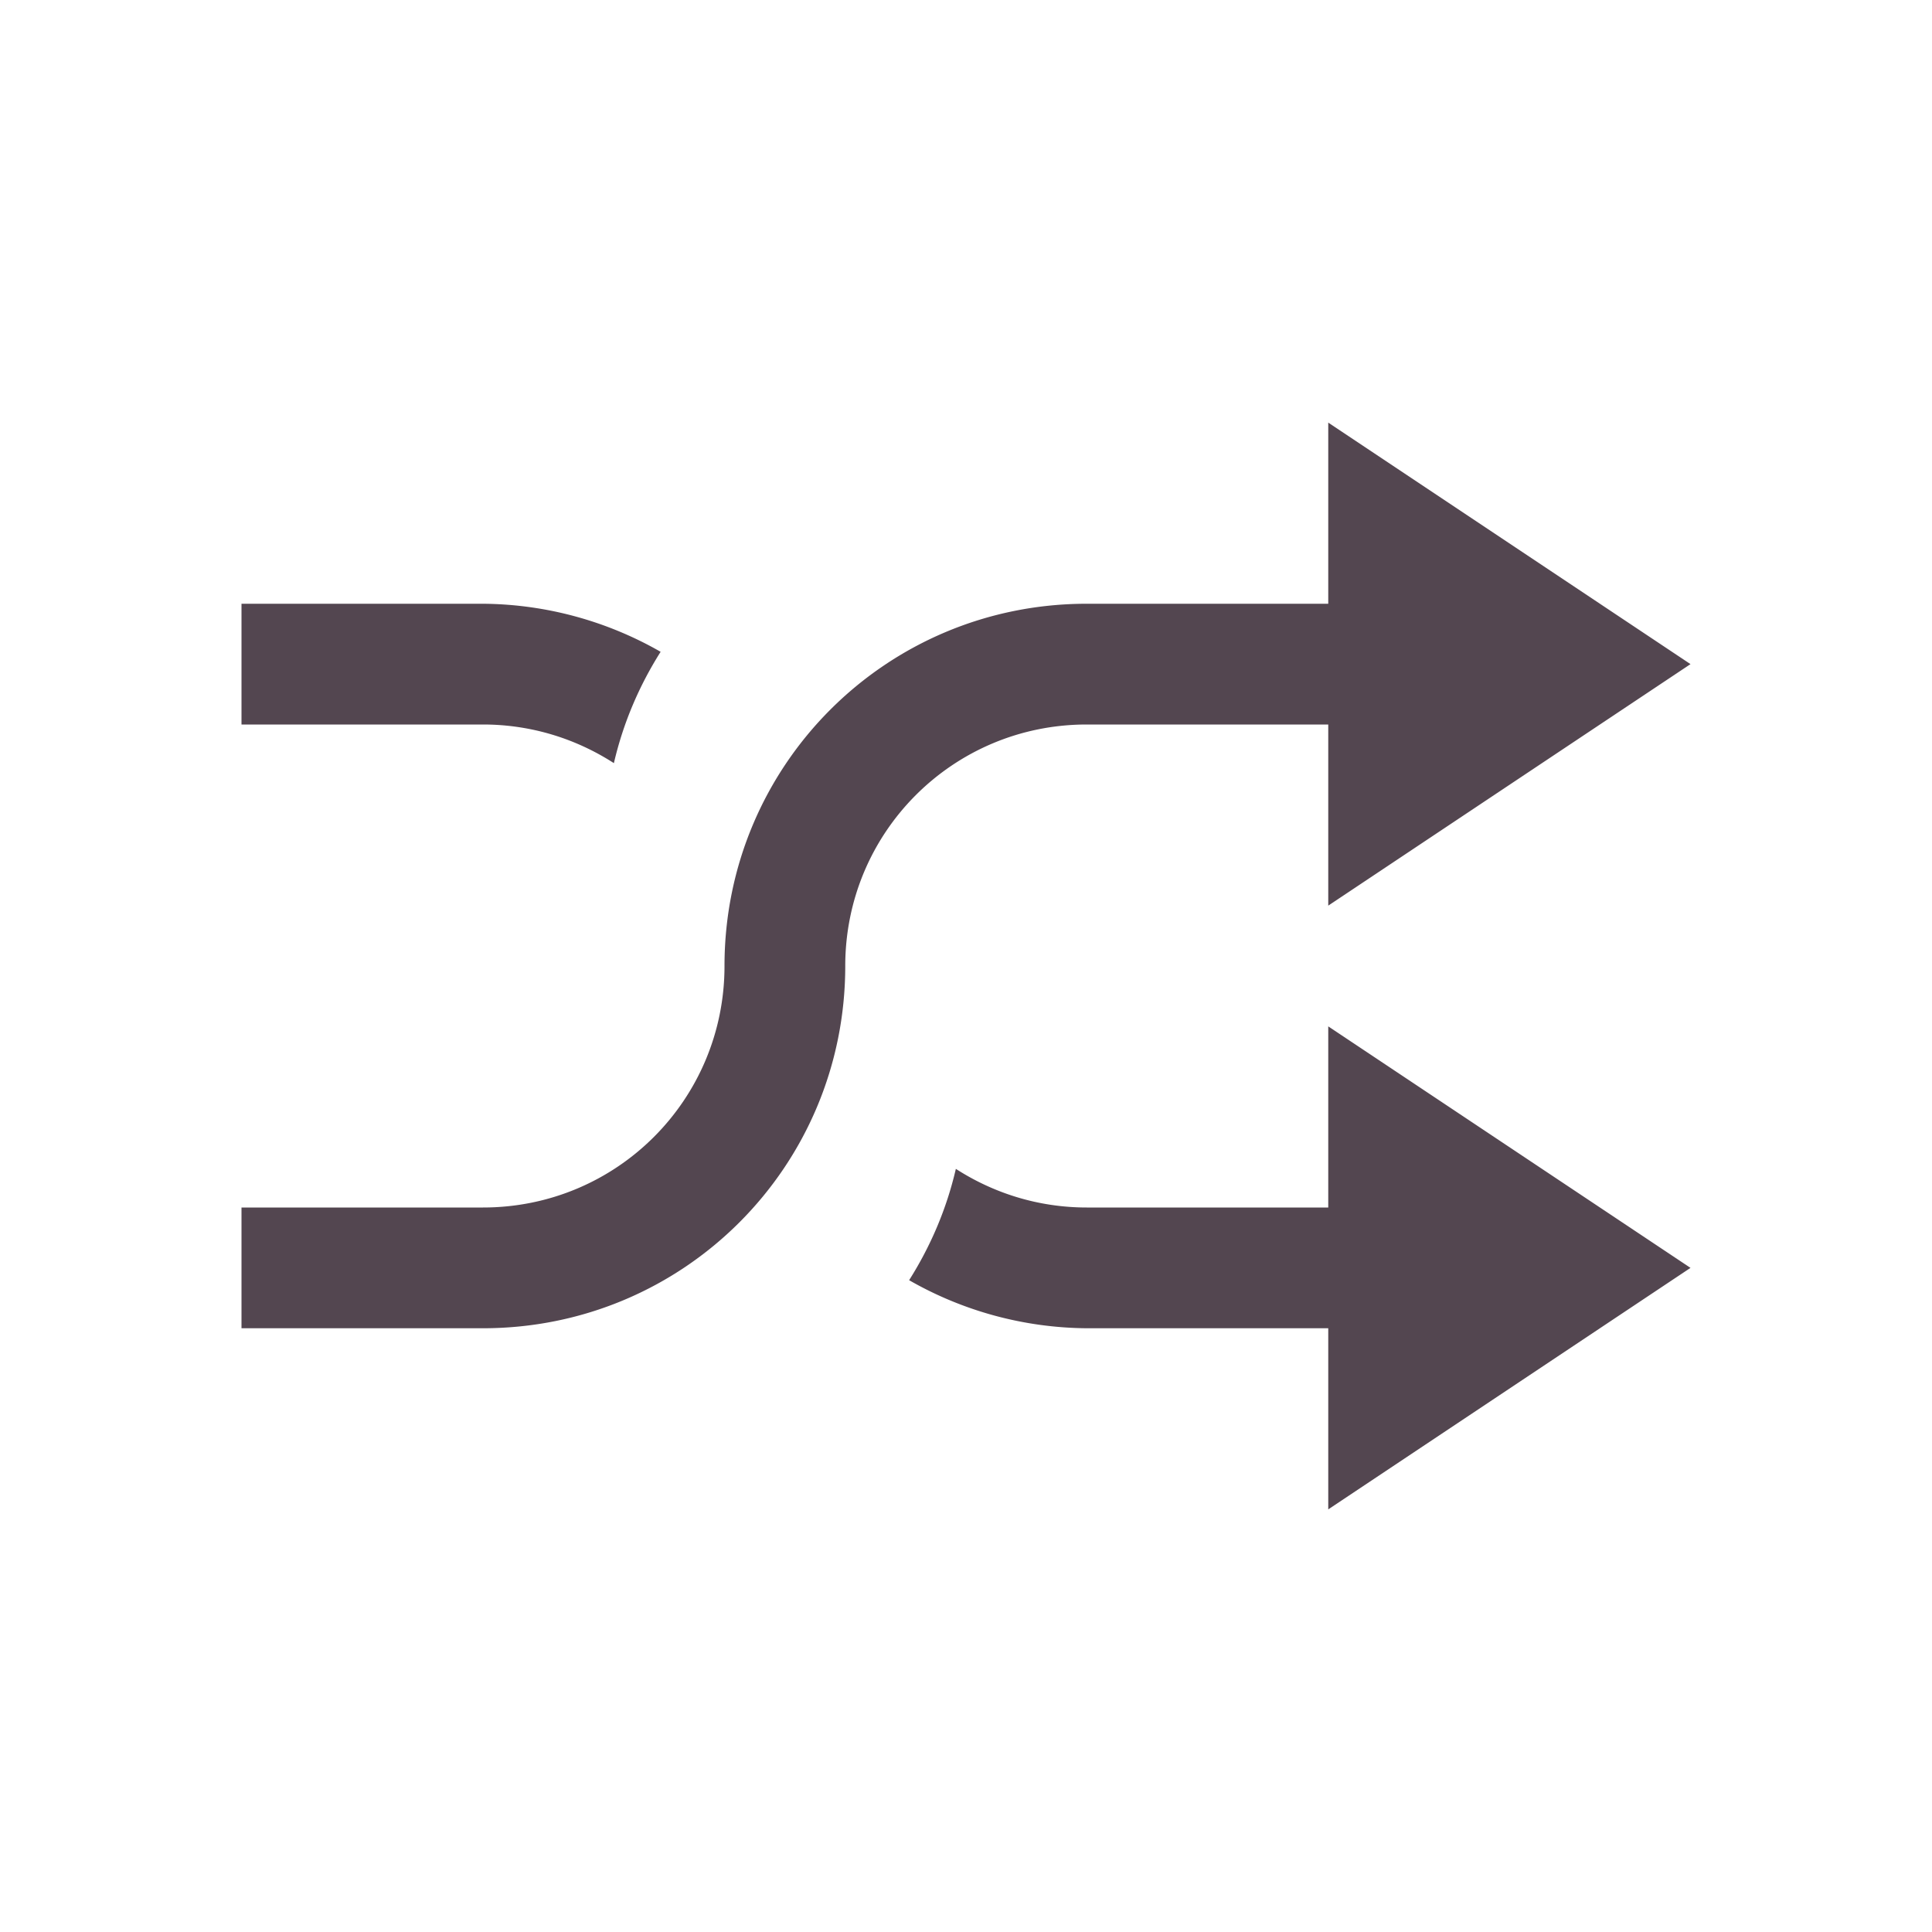 <svg xmlns="http://www.w3.org/2000/svg" viewBox="0 0 16 16"><path d="M11 3.5V5H9C7.338 5 6 6.338 6 8c0 1.108-.892 2-2 2H2v1h2c1.662 0 3-1.338 3-3 0-1.108.892-2 2-2h2v1.5l3-2zM2 5v1h2c.401 0 .772.119 1.084.32.077-.333.21-.642.387-.922A3 3 0 0 0 4 5zm9 3.5V10H9c-.401 0-.772-.119-1.084-.32-.077.333-.21.642-.387.922A3 3 0 0 0 9 11h2v1.5l3-2z" style="color:#534650;fill:currentColor;fill-opacity:1;stroke:none"/></svg>